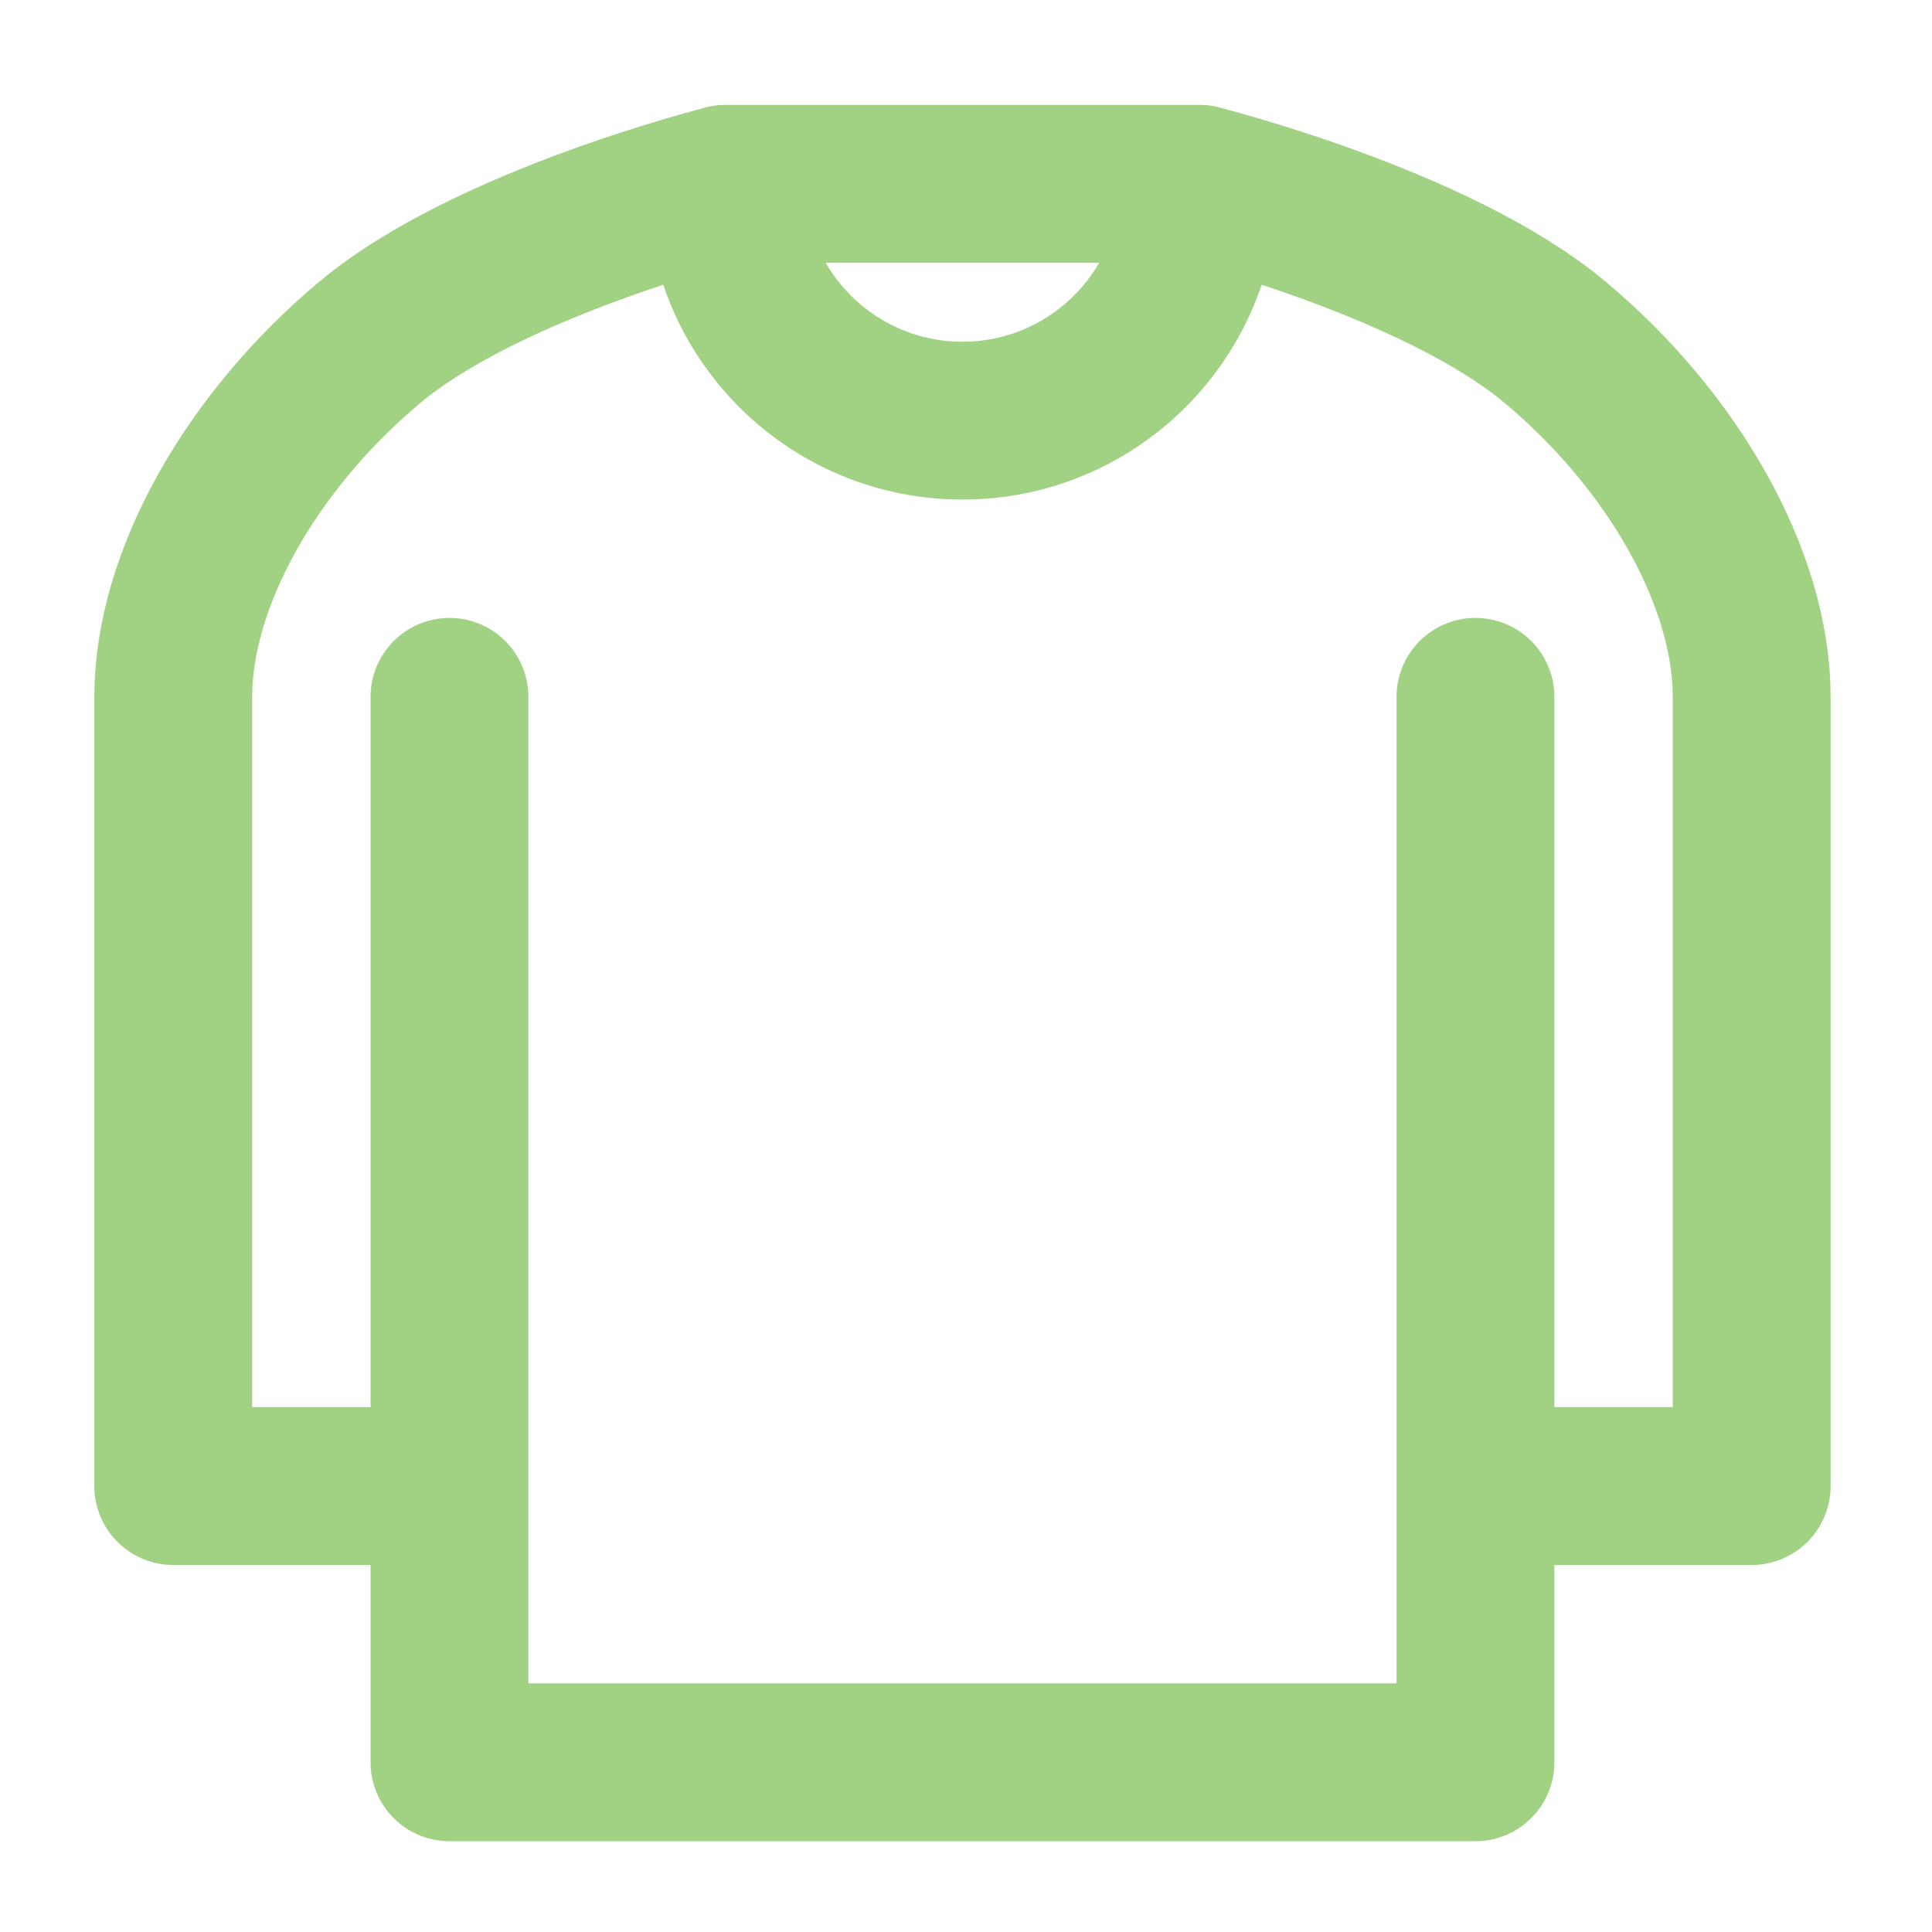 <svg width="51" height="51" viewBox="0 0 51 51" fill="none" xmlns="http://www.w3.org/2000/svg">
<path d="M38.948 18.395V39.228M11.865 39.228V46.52H38.948V39.228M11.865 39.228H4.573V18.395C4.573 15.27 6.657 11.624 9.782 9.02C12.907 6.416 19.157 4.854 19.157 4.854H31.657C31.657 4.854 37.907 6.416 41.032 9.02C44.157 11.624 46.24 15.27 46.24 18.395V39.228H38.948M11.865 39.228V18.395" stroke="#A1D283" stroke-width="4.167" stroke-linecap="round" stroke-linejoin="round"/>
<path d="M31.656 4.854C31.656 8.305 28.858 11.104 25.406 11.104C21.954 11.104 19.156 8.305 19.156 4.854" stroke="#A1D283" stroke-width="4.167" stroke-linecap="round" stroke-linejoin="round"/>
</svg>
